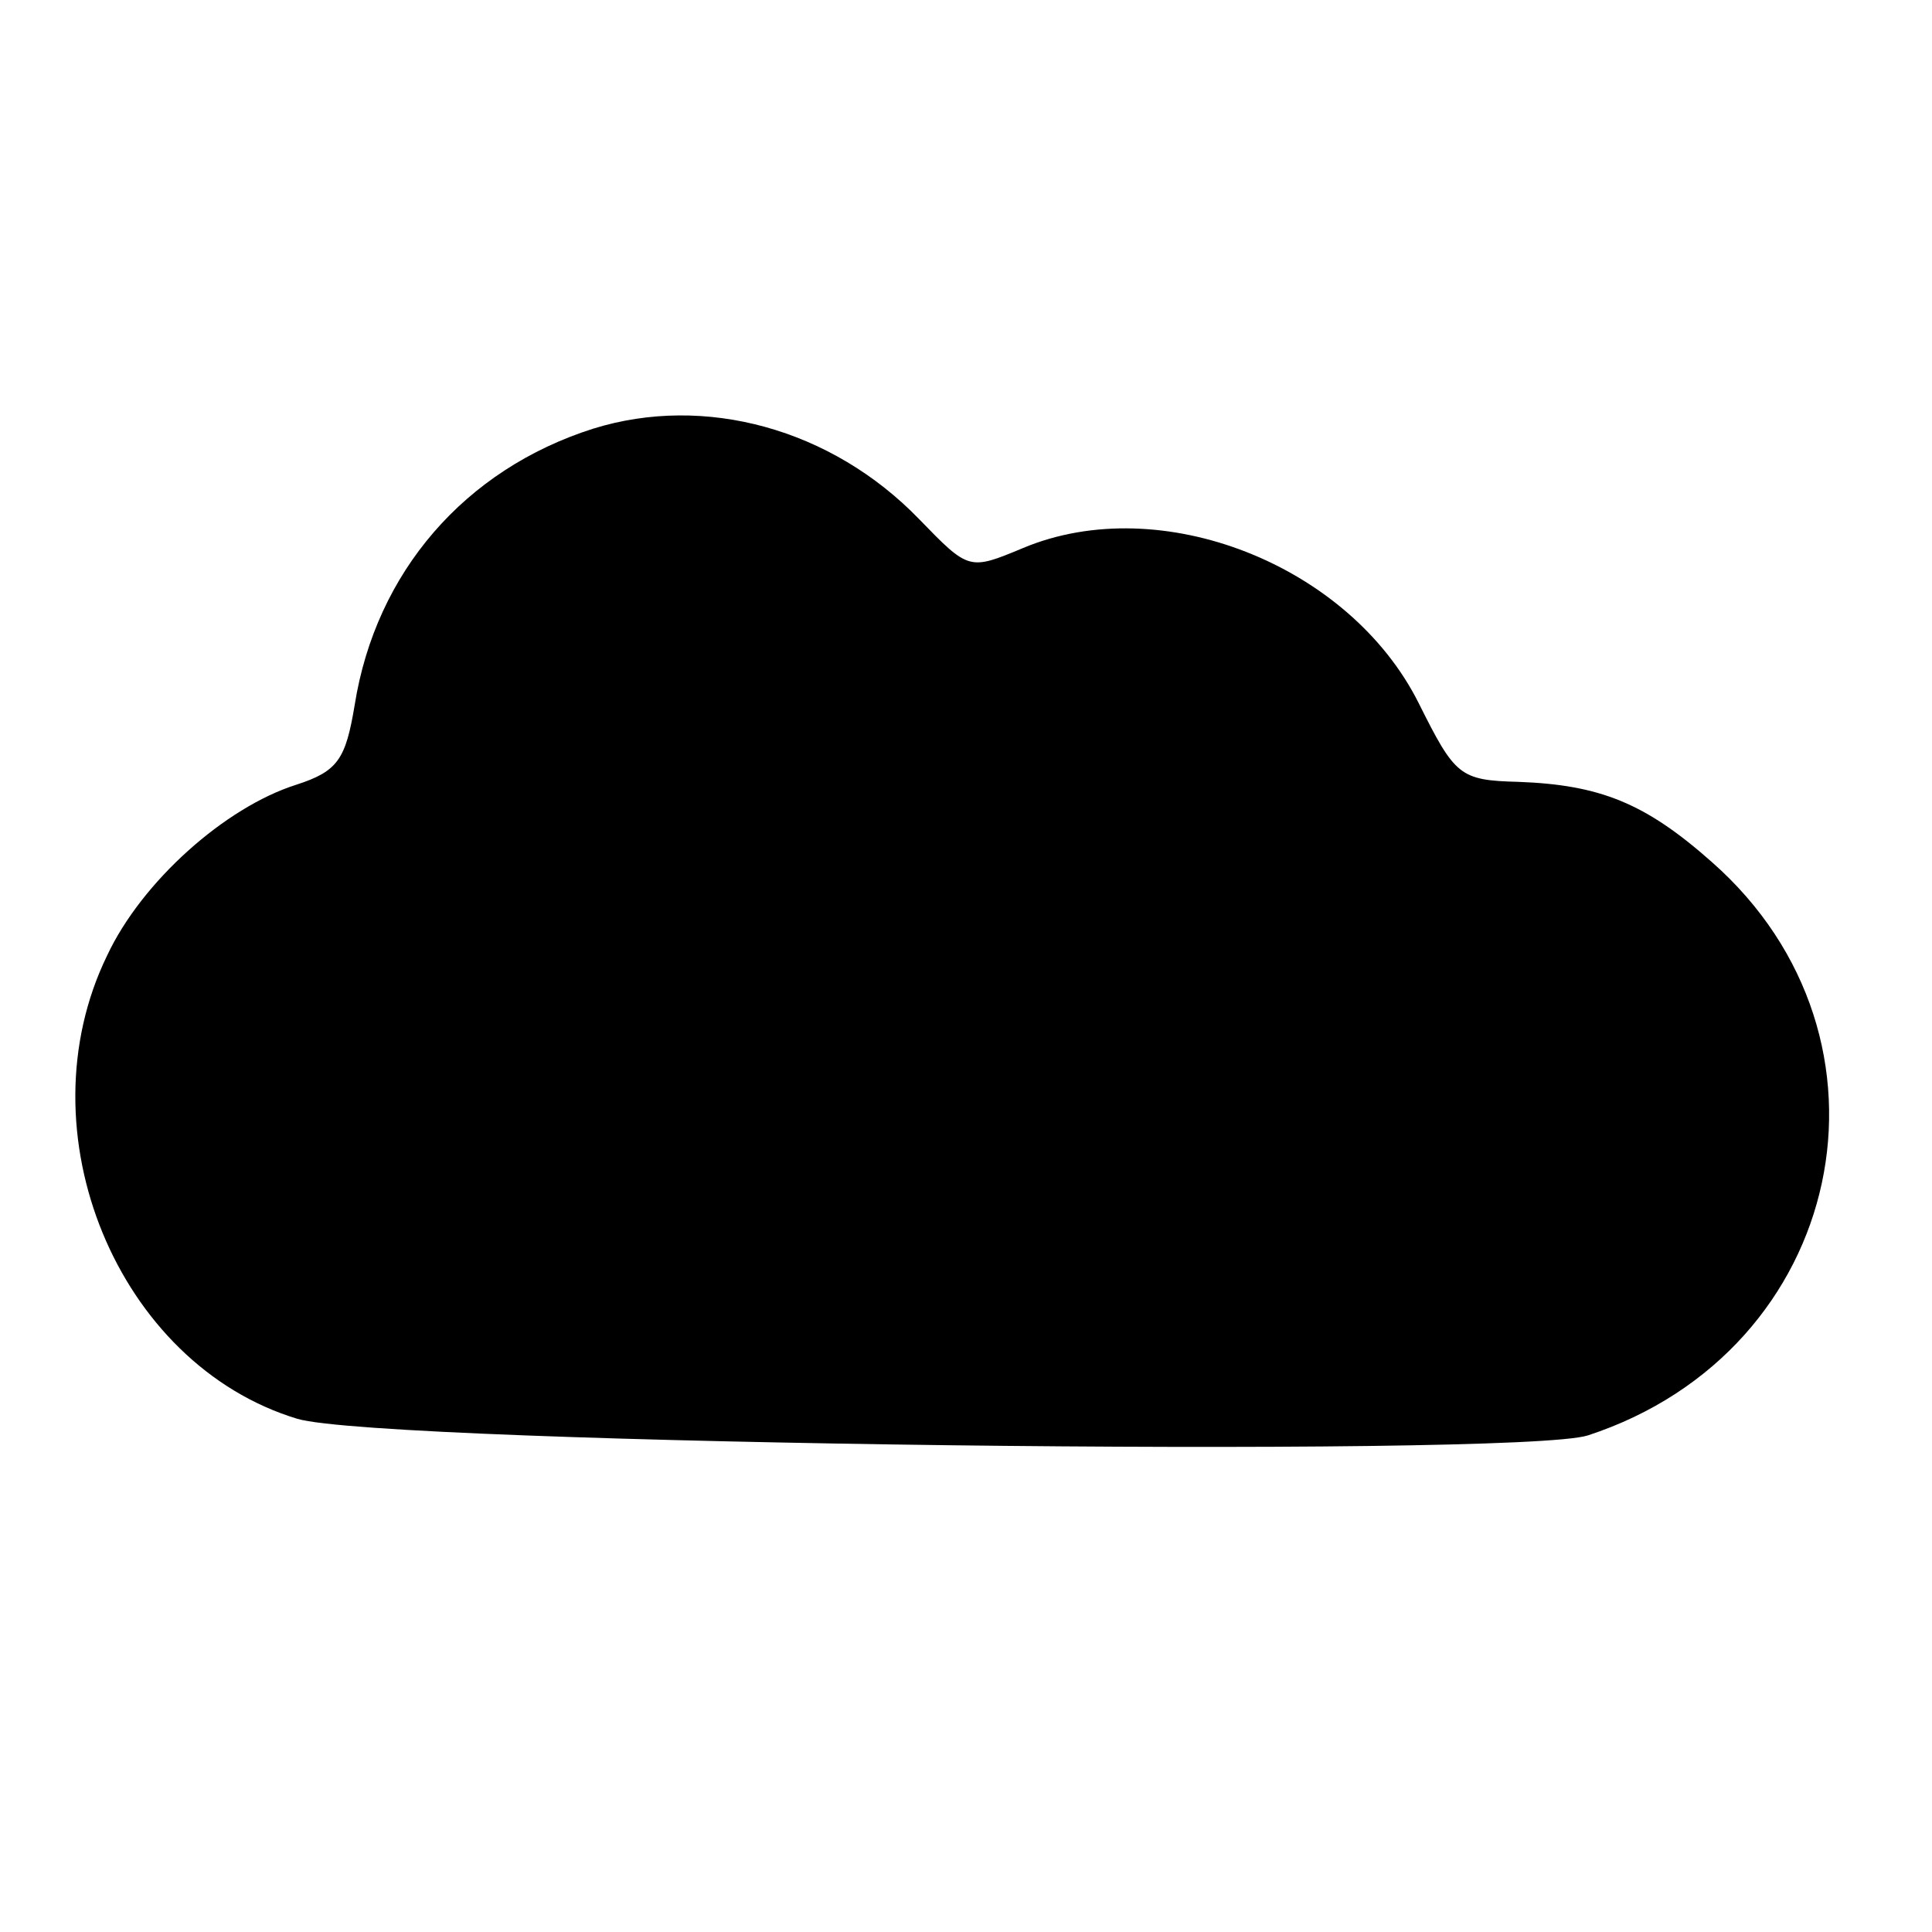 <?xml version="1.0" standalone="no"?>
<!DOCTYPE svg PUBLIC "-//W3C//DTD SVG 20010904//EN"
 "http://www.w3.org/TR/2001/REC-SVG-20010904/DTD/svg10.dtd">
<svg version="1.0" xmlns="http://www.w3.org/2000/svg"
 width="128pt" height="128pt" viewBox="0 0 128 128"
 preserveAspectRatio="xMidYMid meet">
<g transform="translate(0,128) scale(0.1,-0.1)"
fill="#000000" stroke="none">
<path d="M393 996 c-85 -27 -144 -95 -158 -183 -6 -36 -11 -44 -39 -53 -47
-15 -102 -64 -125 -113 -57 -117 7 -271 126 -307 57 -17 808 -26 855 -11 171
56 215 263 82 380 -44 39 -74 51 -128 53 -39 1 -42 4 -66 52 -46 92 -171 141
-262 103 -36 -15 -36 -15 -69 19 -58 60 -142 83 -216 60z"/>
</g>
</svg>
